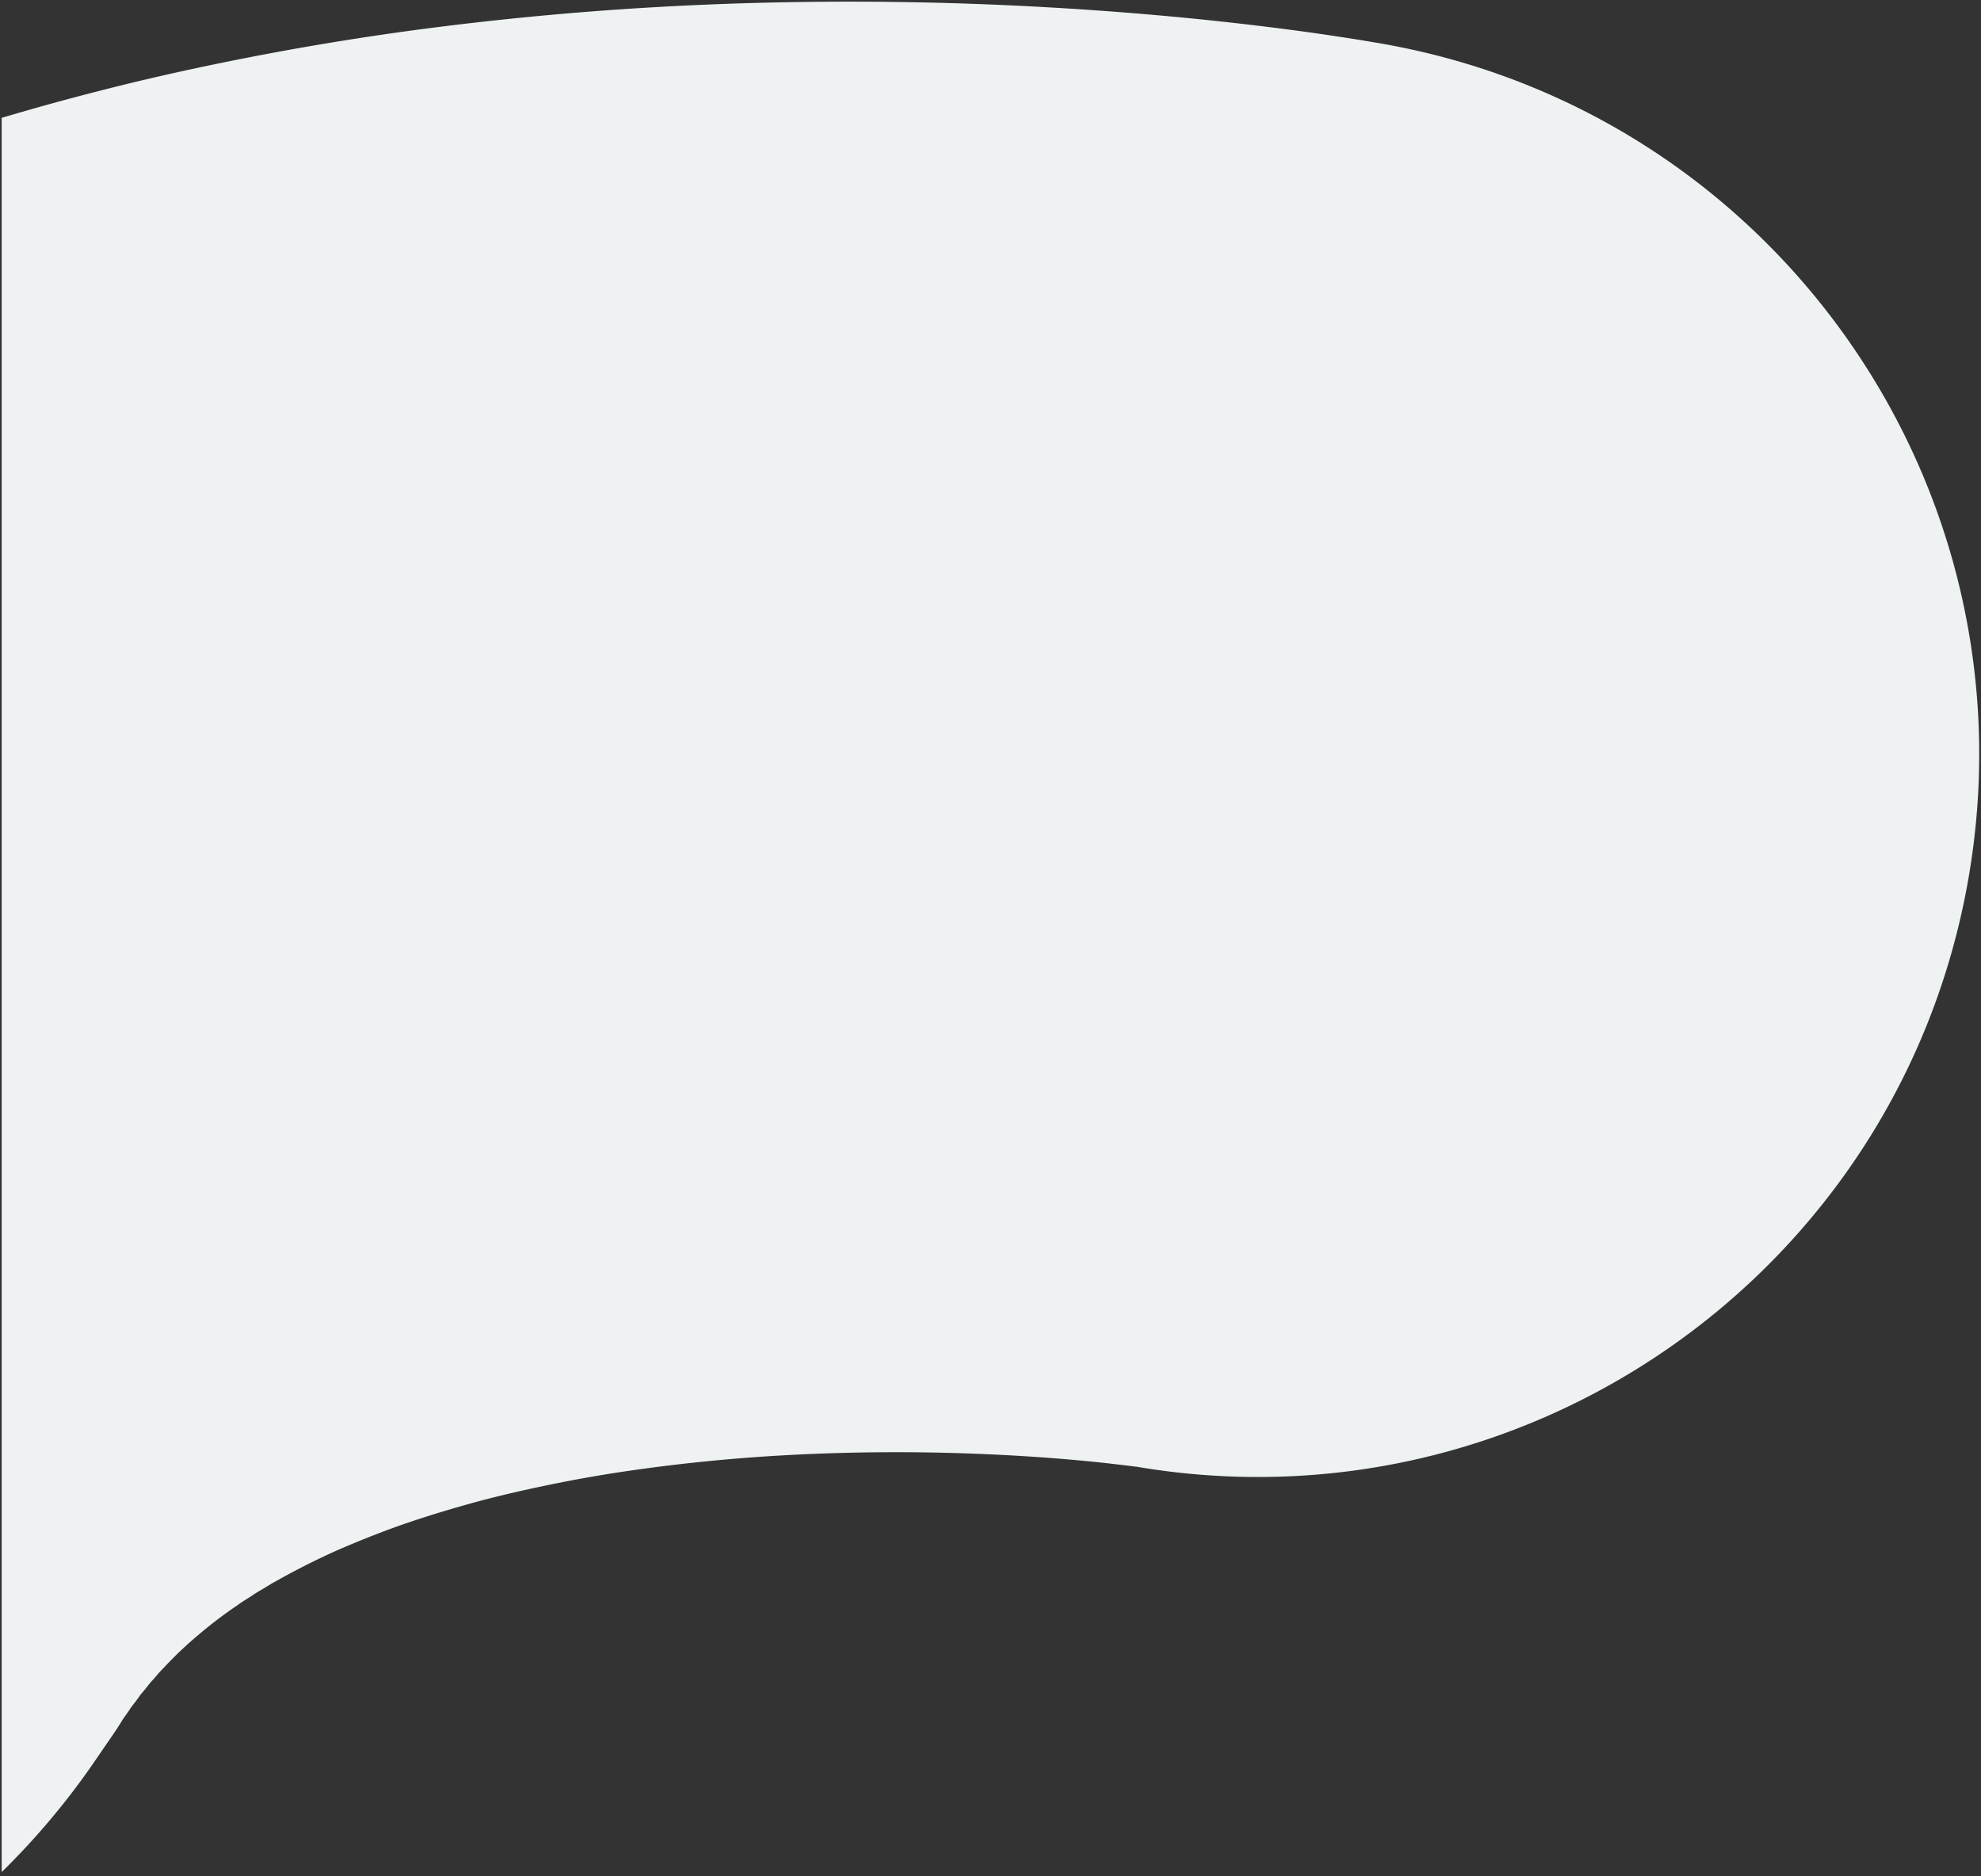 <svg xmlns="http://www.w3.org/2000/svg" width="587.401" height="556.182" viewBox="0 0 587.401 556.182">
  <rect x="0" y="0" width="587.401" height="556.182" fill="#333333" stroke="none"/>
  <path id="posts-last-bg-1" d="M430.883,187.662q14.738-4.374,29.382-8.1c16.31-4.188,32.471-7.657,48.539-10.71q24.091-4.547,47.824-7.636c31.631-4.118,62.788-6.535,93.559-7.5,30.787-.947,61.176-.535,91.608,1.217,15.23.872,30.464,2.074,45.984,3.673,7.779.806,15.616,1.707,23.731,2.76q6.064.782,12.53,1.729l6.792,1.03,3.783.609,5.652.959c116.428,20.488,194.2,131.48,173.713,247.908S882.5,607.8,766.072,587.316l1.261.228-.086-.005-.7-.089-2.189-.279-5.467-.64c-3.894-.431-8.089-.836-12.356-1.2-8.572-.725-17.484-1.271-26.428-1.617-17.909-.715-35.975-.614-53.559.248-17.6.865-34.732,2.573-51.062,5-8.178,1.2-16.1,2.657-23.792,4.262-7.677,1.617-15.167,3.356-22.259,5.352-7.108,1.98-13.942,4.1-20.432,6.363-6.44,2.3-12.549,4.732-18.319,7.245-5.748,2.531-11.036,5.224-16.038,7.926q-1.824,1.046-3.673,2.045c-1.157.714-2.3,1.421-3.473,2.105-1.205.661-2.236,1.422-3.346,2.119s-2.232,1.379-3.224,2.129a131.233,131.233,0,0,0-11.526,8.726,113.692,113.692,0,0,0-9.653,9.049c-.715.787-1.466,1.543-2.2,2.307q-1,1.224-2.058,2.392c-.743.748-1.337,1.617-2,2.425l-1,1.208c-.167.2-.346.392-.506.6l-.454.643q-.914,1.282-1.893,2.51a15.2,15.2,0,0,0-.9,1.3l-.9,1.31-.928,1.289c-.3.437-.559.92-.849,1.372q-.848,1.374-1.76,2.706l-5.837,8.51a220,220,0,0,1-27.583,32.853Z" transform="translate(-430.383 -152.726)" fill="#eff2f3" stroke="rgba(0,0,0,0)" stroke-miterlimit="10" stroke-width="1"/>
</svg>
